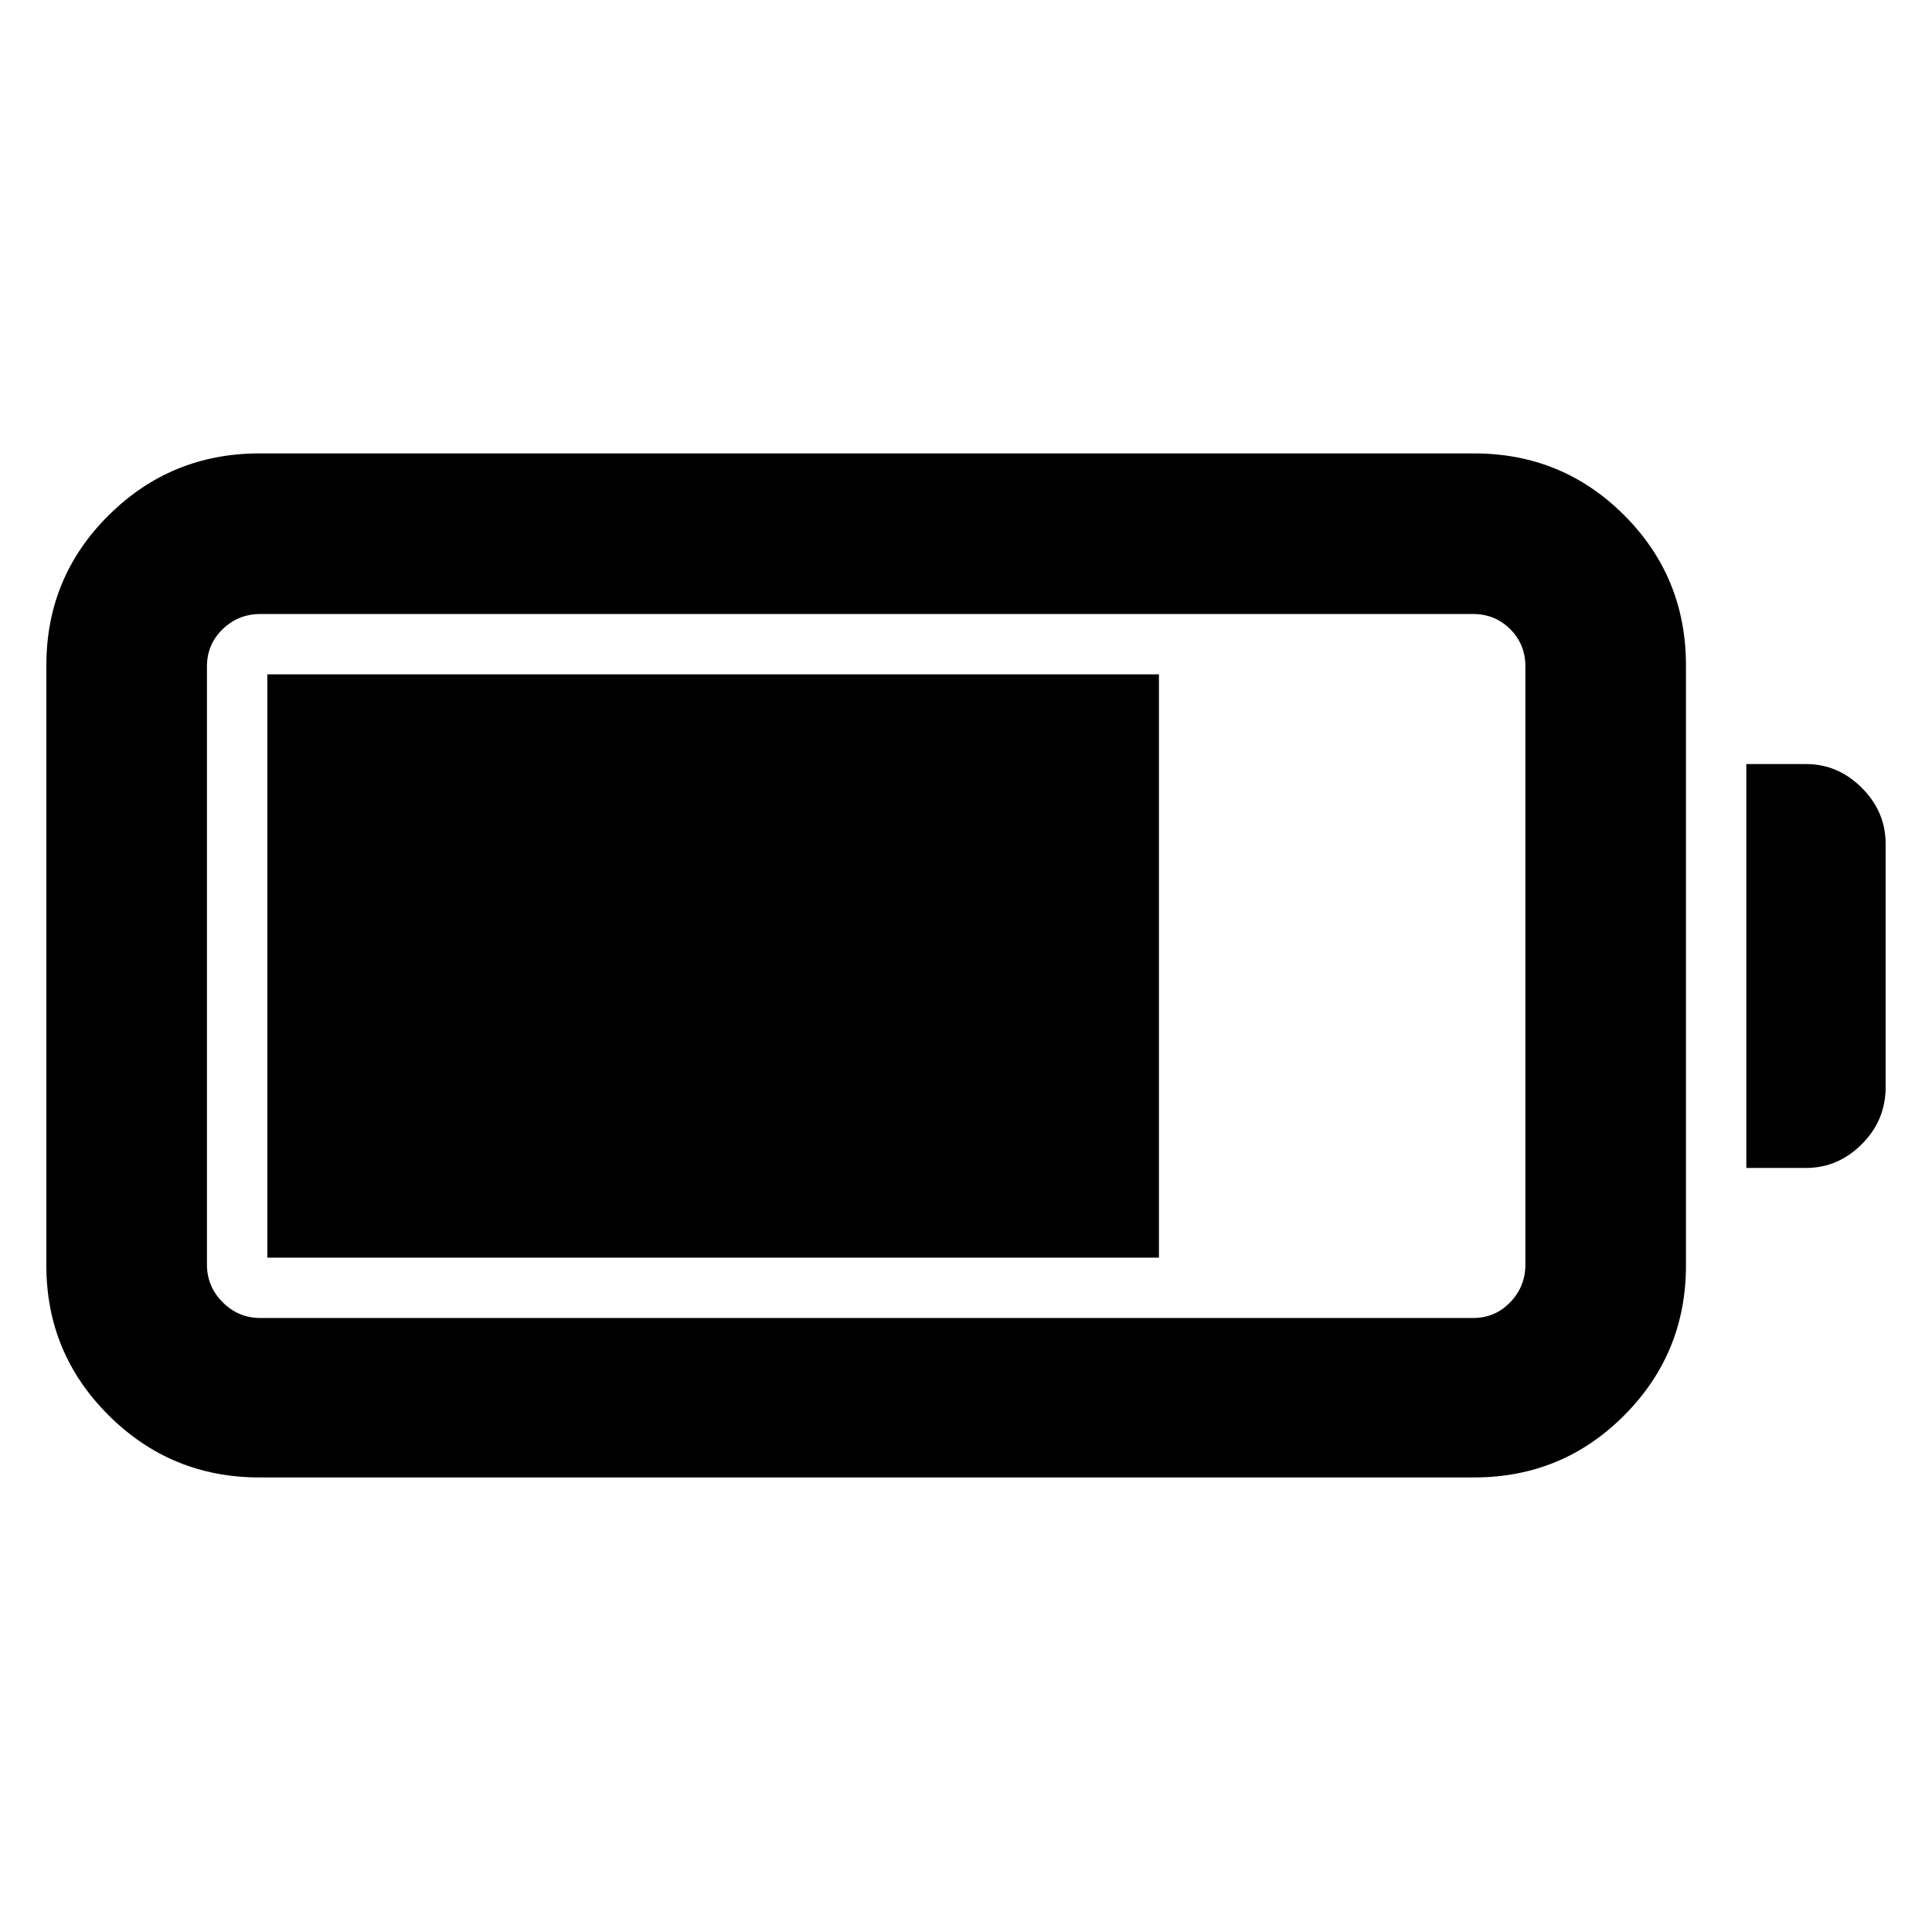 <svg xmlns="http://www.w3.org/2000/svg" height="48" viewBox="0 -960 960 960" width="48"><path d="M128.87-225.87q-43.86 0-74.84-30.82-30.99-30.82-30.99-74.44v-298.3q0-43.86 30.99-74.57 30.98-30.7 74.84-30.7h603.61q43.86 0 74.56 30.7 30.7 30.71 30.7 74.57v298.3q0 43.62-30.7 74.44t-74.56 30.82H128.87Zm.56-79.22h602.48q10.97 0 18.51-7.82 7.54-7.82 7.54-18.79v-297.17q0-10.97-7.54-18.51-7.54-7.53-18.51-7.53H129.43q-10.96 0-18.78 7.53-7.82 7.54-7.82 18.51v297.17q0 10.97 7.82 18.79 7.82 7.82 18.78 7.82Zm738.31-74.56v-200.7h29.61q15.95 0 27.78 11.83 11.83 11.82 11.83 27.78v120.91q0 16.53-11.83 28.35-11.83 11.83-27.78 11.83h-29.61Zm-734.91 44.56v-289.82h443.04v289.82H132.83Z"/></svg>